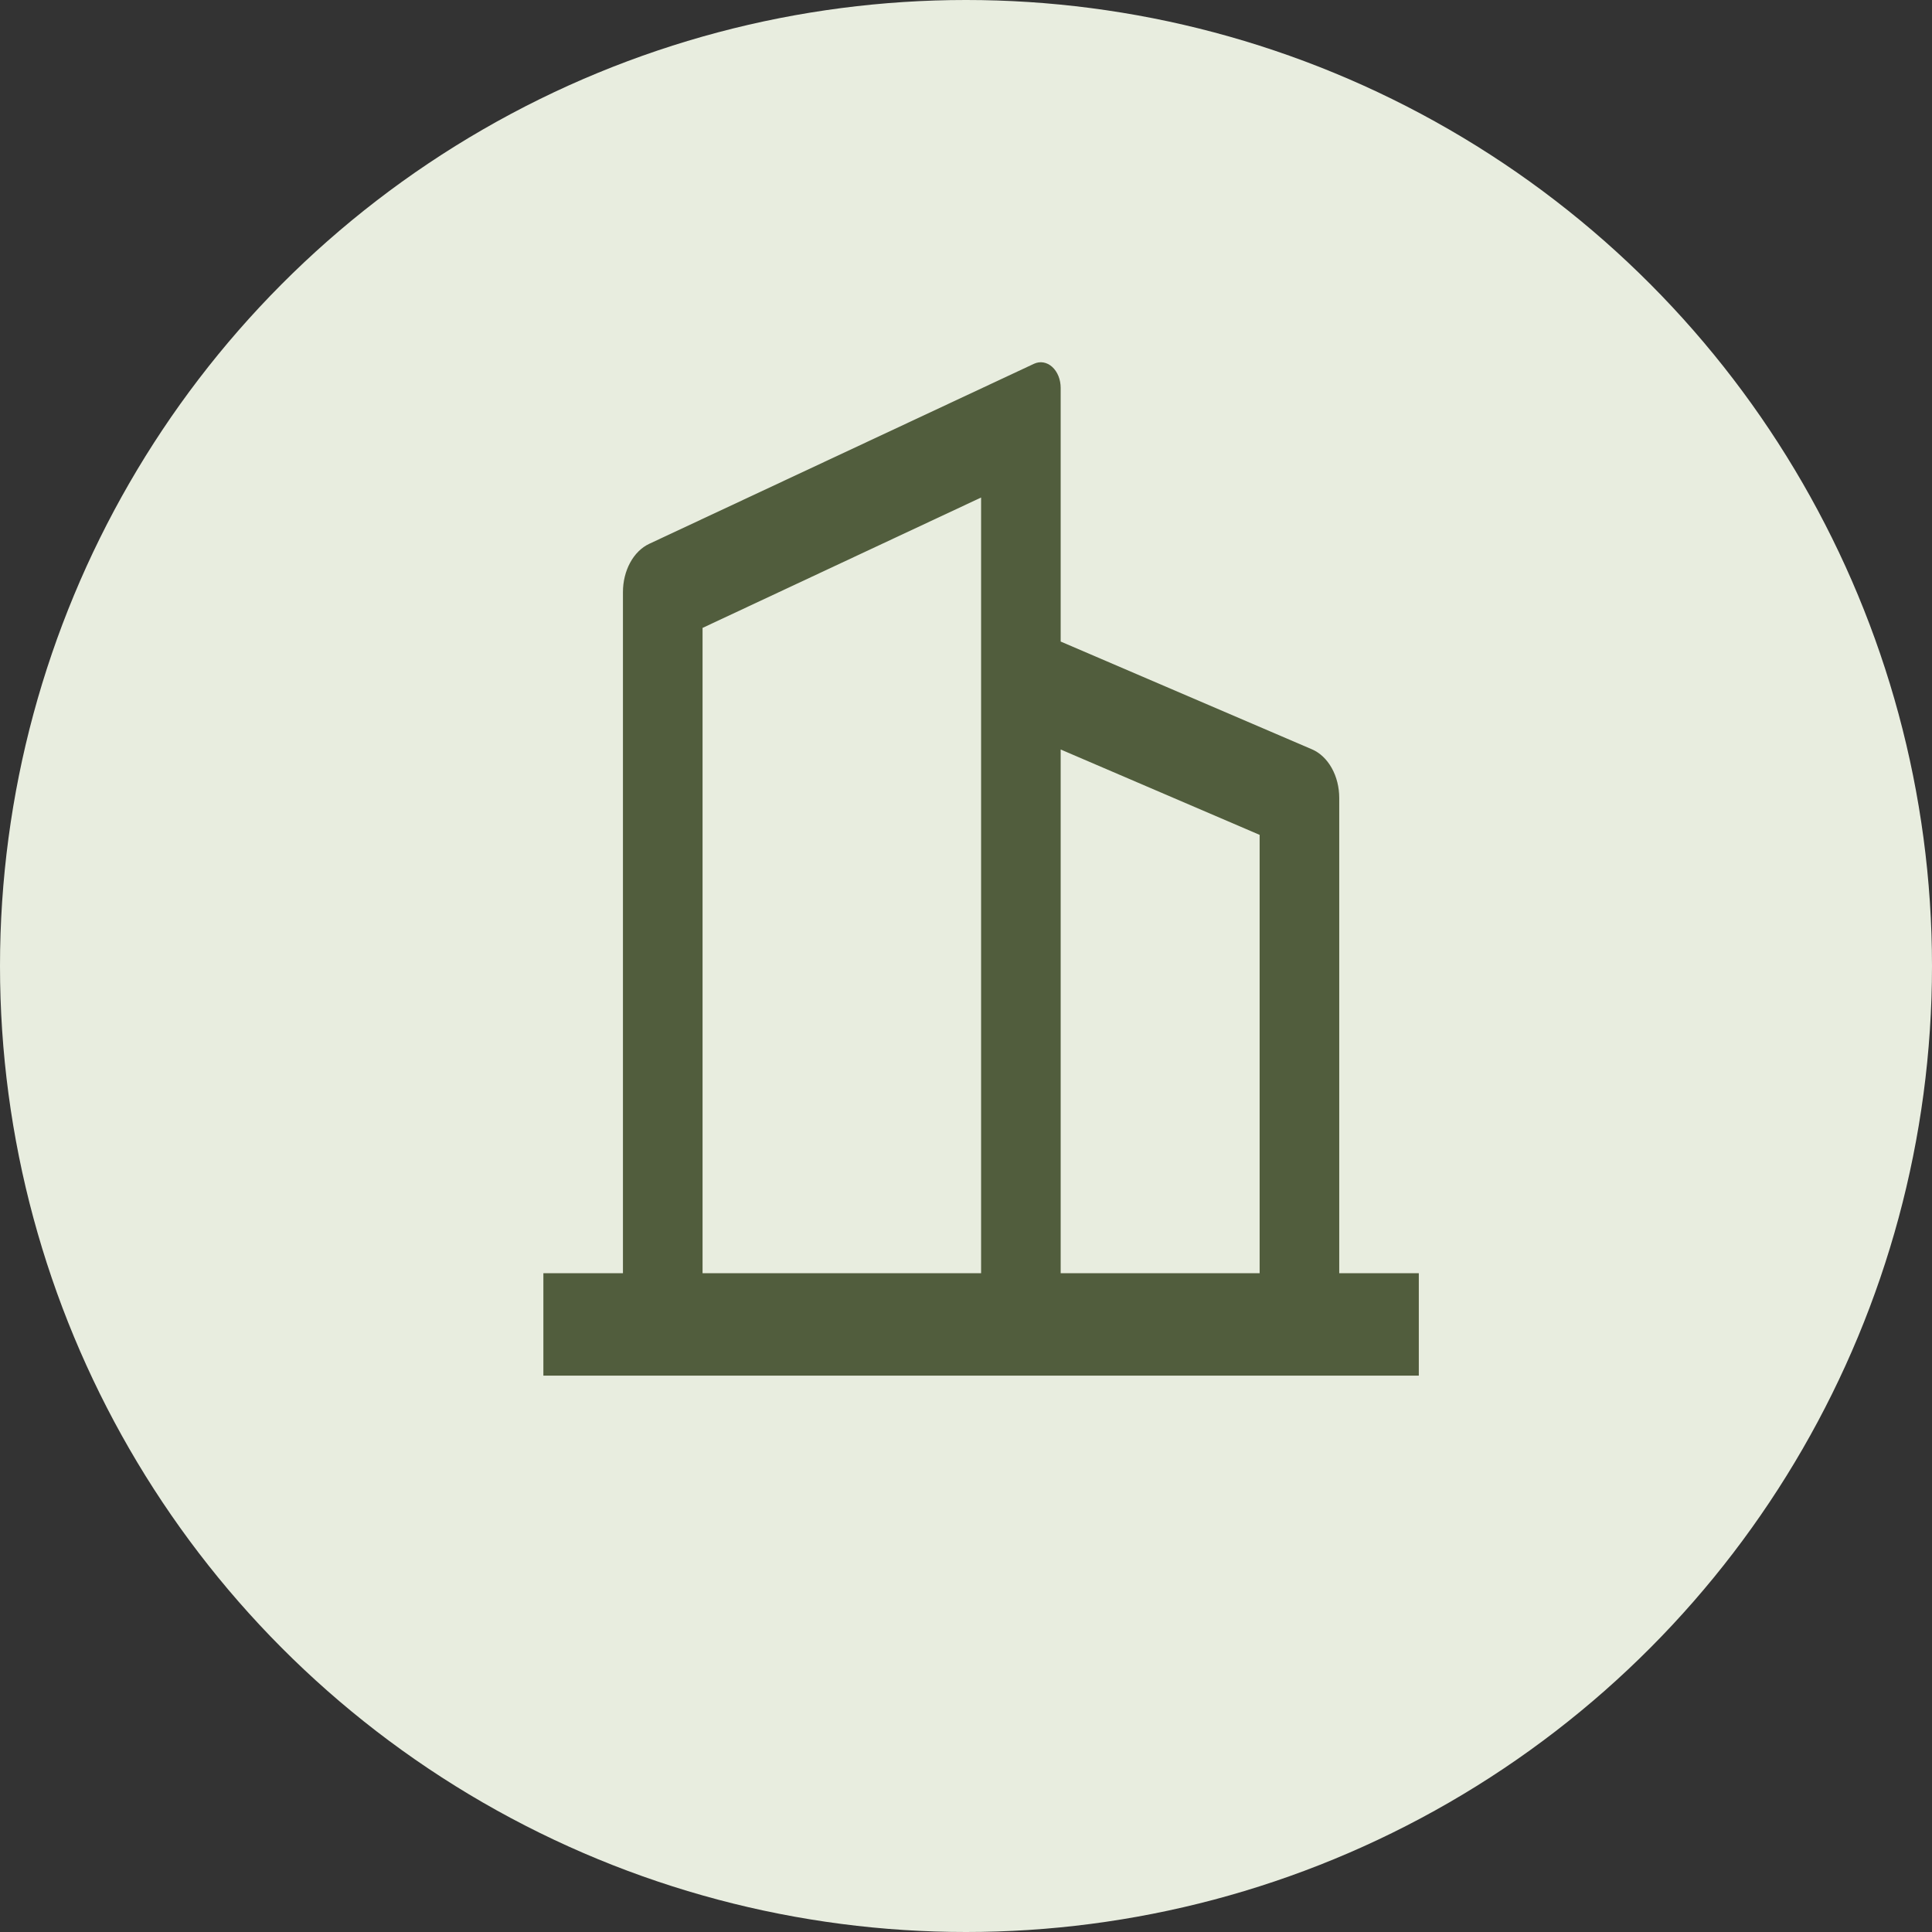 <svg width="64" height="64" viewBox="0 0 64 64" fill="none" xmlns="http://www.w3.org/2000/svg">
<rect x="0" y="0" width="64" height="64" fill="#333333" stroke="none"/>
<g id="Group 27562">
<circle id="Ellipse 2513" cx="32" cy="32" r="32" fill="#E8EDDF"/>
<path id="Vector" d="M20.636 42.176V19.611C20.636 19.263 20.72 18.923 20.875 18.638C21.03 18.352 21.25 18.136 21.504 18.016L34.252 12.051C34.351 12.005 34.458 11.989 34.563 12.007C34.668 12.025 34.769 12.075 34.855 12.153C34.942 12.232 35.013 12.336 35.062 12.457C35.111 12.578 35.136 12.712 35.136 12.848V21.252L43.462 24.823C43.725 24.936 43.953 25.152 44.115 25.441C44.277 25.73 44.364 26.077 44.364 26.433V42.176H47V45.569H18V42.176H20.636ZM23.273 42.176H32.5V16.481L23.273 20.8V42.176ZM41.727 42.176V27.656L35.136 24.828V42.176H41.727Z" fill="#515D3D"/>
</g>
</svg>
